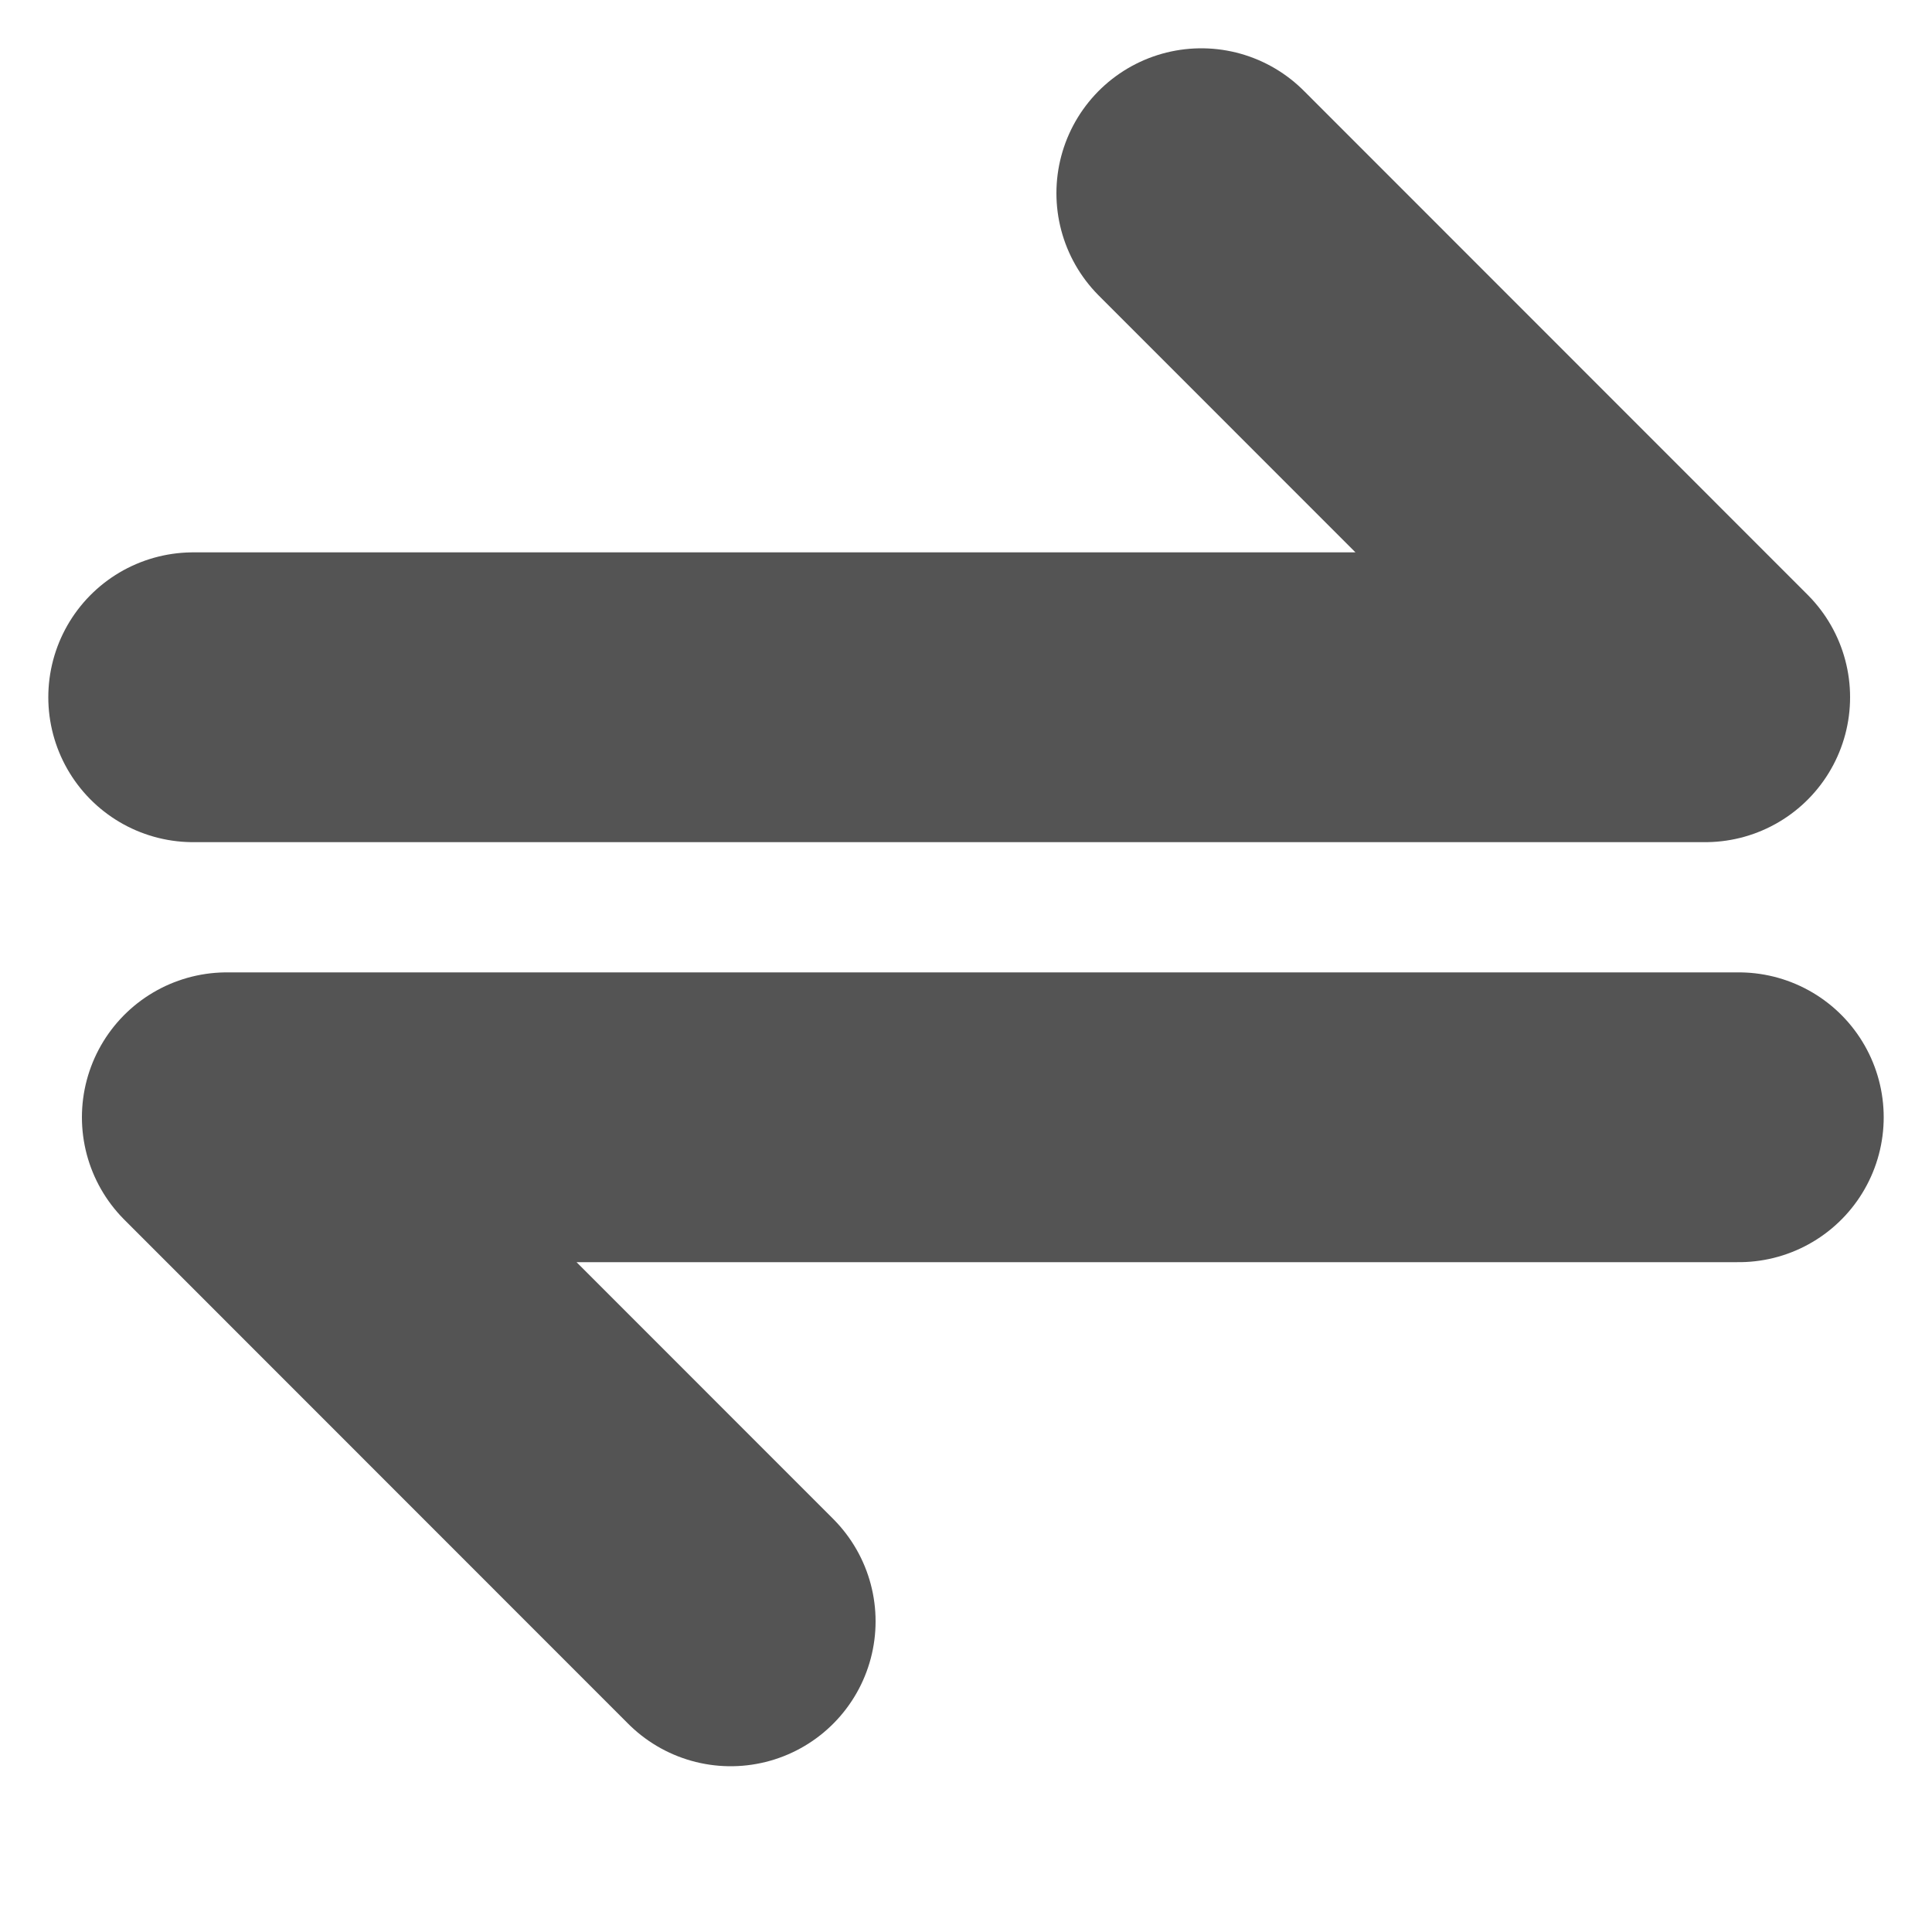 <svg width="10" height="10" viewBox="0 0 10 10" fill="none" xmlns="http://www.w3.org/2000/svg">
<path d="M1 3.609H8.826L6.218 1M9 5.783H1.174L3.782 8.392" stroke="#545454" stroke-width="1.5" stroke-linecap="round" stroke-linejoin="round"/>
</svg>
